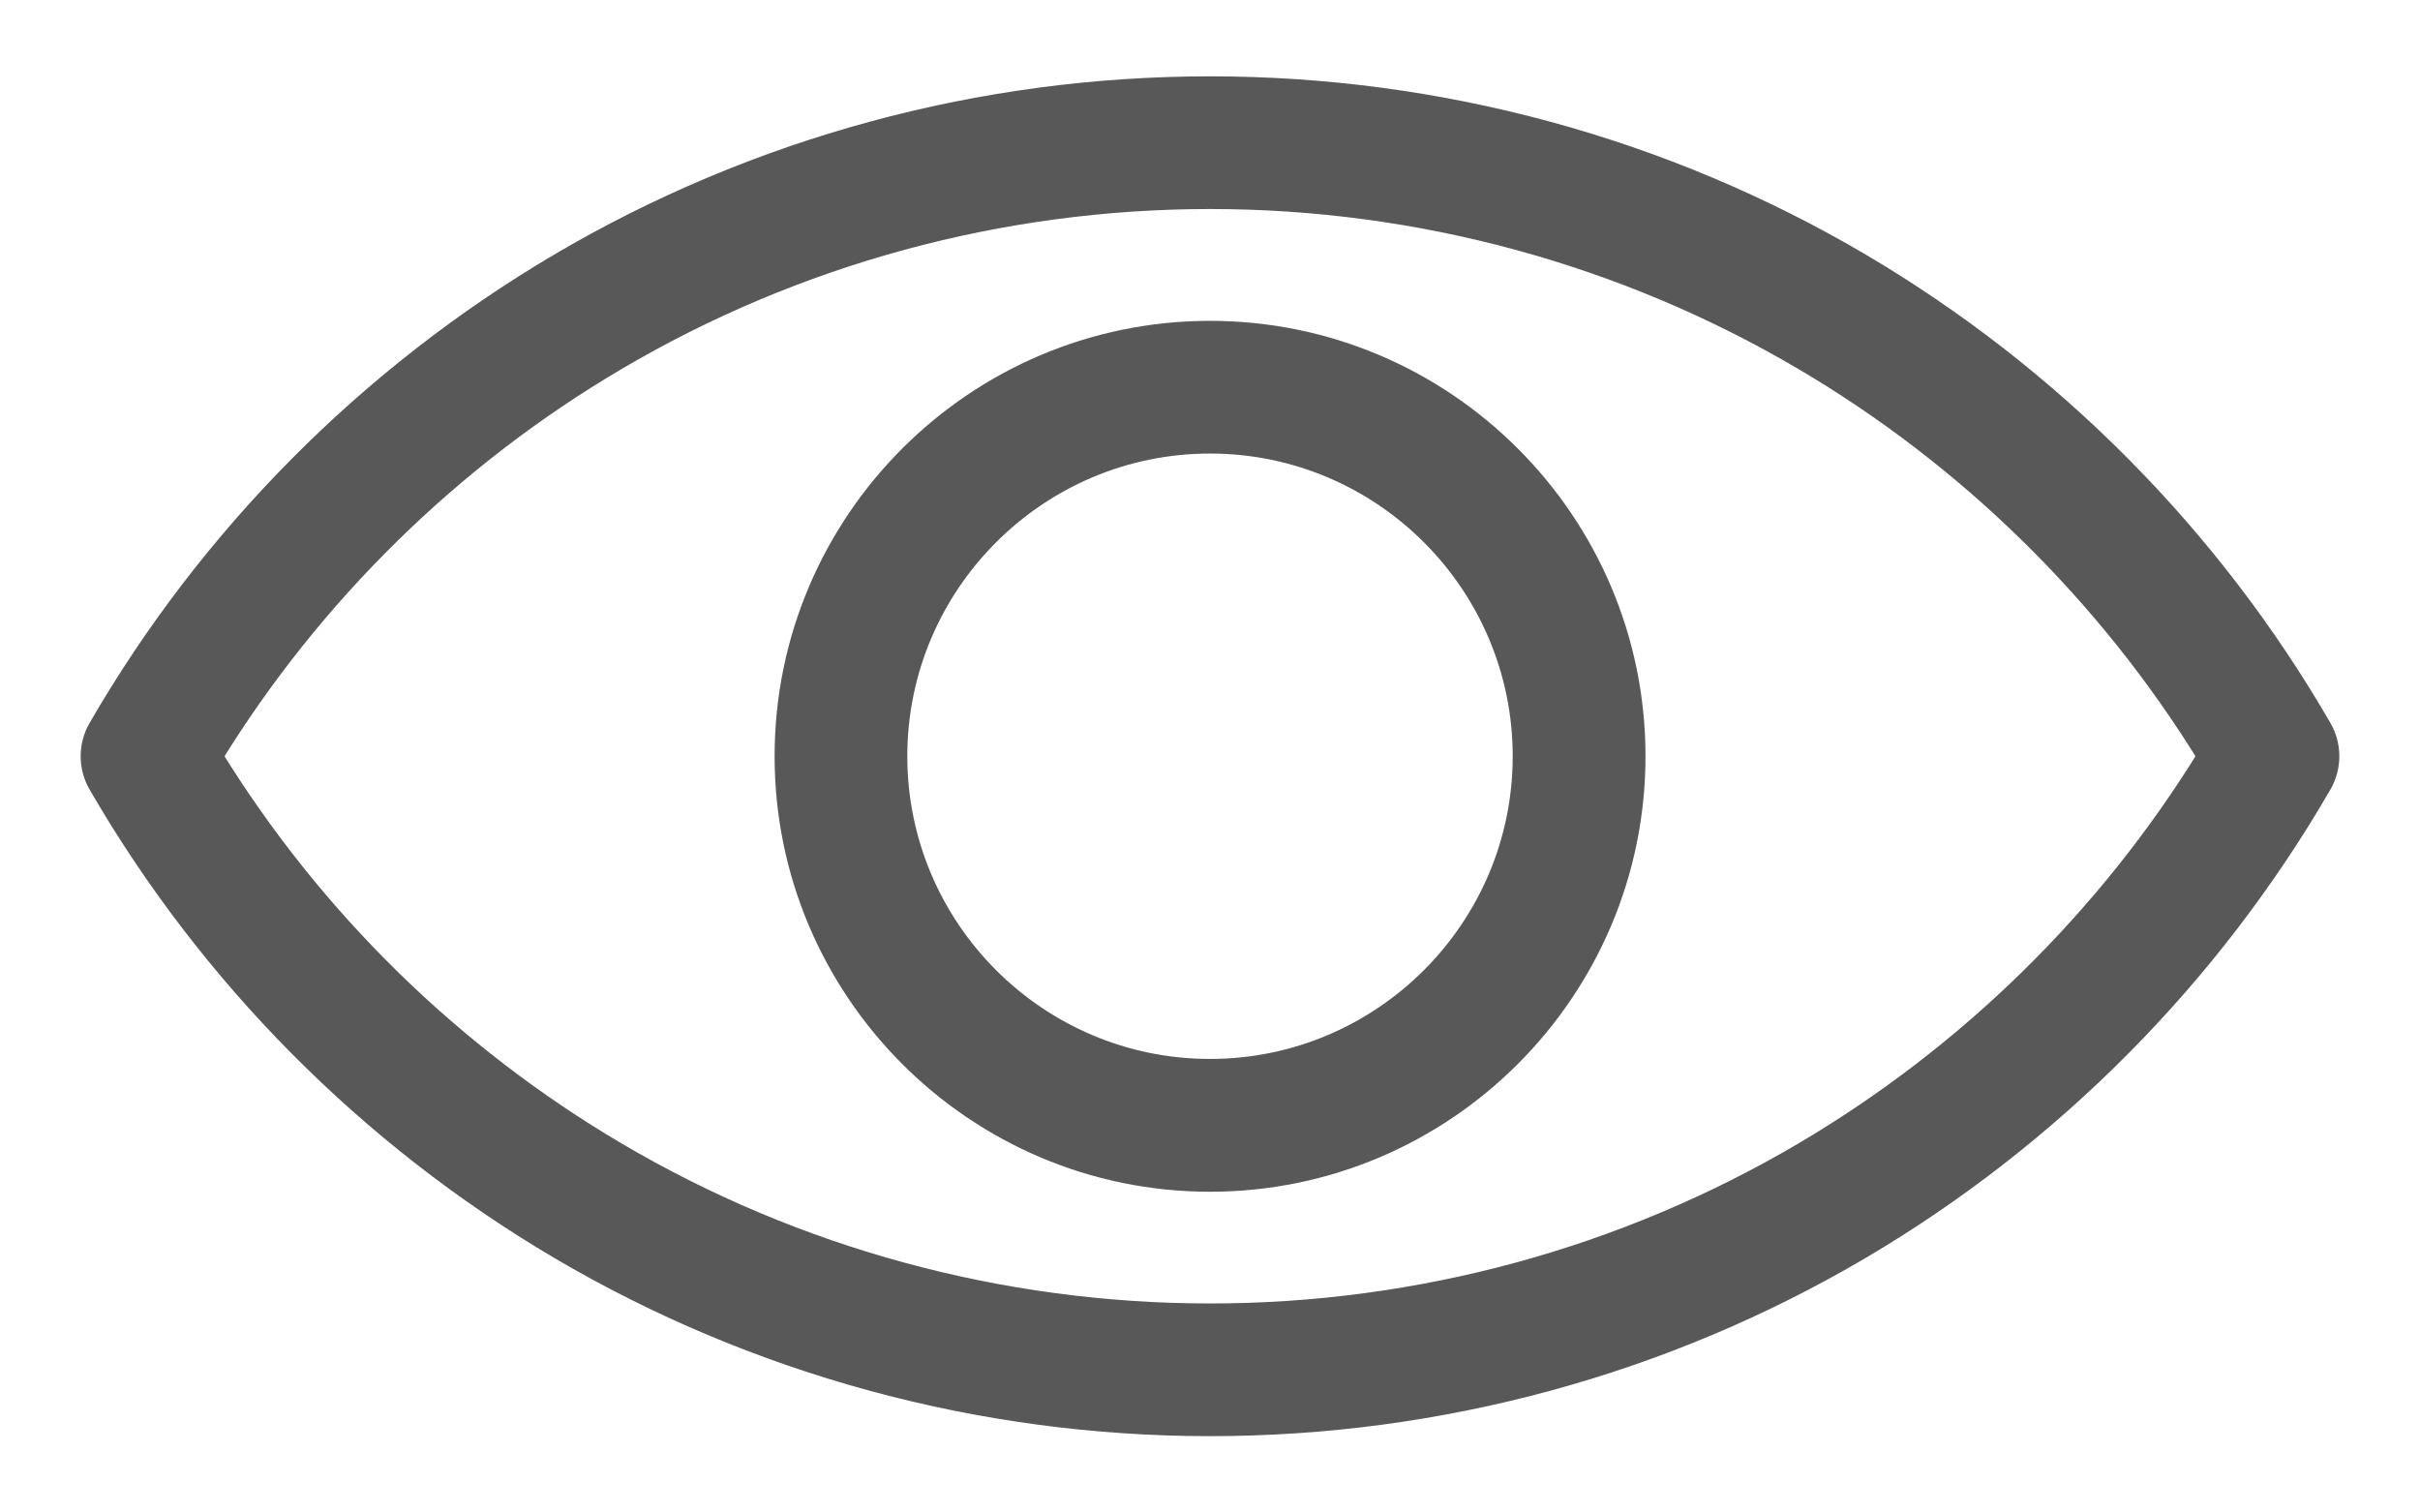 <svg width="24" height="15" viewBox="0 0 24 15" fill="none" xmlns="http://www.w3.org/2000/svg">
<g clip-path="url(#clip0_467_16849)">
<path d="M23.025 7.22L23.025 7.22C21.926 5.32 20.345 3.727 18.454 2.612C16.506 1.464 14.274 0.857 12 0.857C9.726 0.857 7.494 1.464 5.545 2.612L5.596 2.698L5.545 2.612C3.655 3.727 2.074 5.32 0.975 7.22L0.975 7.22C0.875 7.393 0.875 7.607 0.975 7.78L0.975 7.78C2.074 9.679 3.655 11.273 5.545 12.388C7.494 13.536 9.726 14.143 12 14.143C14.274 14.143 16.506 13.536 18.454 12.388C20.345 11.273 21.926 9.679 23.025 7.78L23.025 7.78C23.125 7.606 23.125 7.393 23.025 7.22ZM17.887 11.426C16.11 12.473 14.075 13.027 12 13.027C9.925 13.027 7.889 12.473 6.113 11.426C4.48 10.463 3.102 9.111 2.109 7.5C3.102 5.889 4.48 4.536 6.113 3.574C7.889 2.527 9.925 1.973 12 1.973C14.075 1.973 16.11 2.527 17.887 3.574C19.519 4.536 20.898 5.889 21.891 7.5C20.898 9.111 19.519 10.463 17.887 11.426Z" fill="#585858" stroke="#585858" stroke-width="0.2"/>
<path d="M12 3.282C9.674 3.282 7.782 5.174 7.782 7.5C7.782 9.826 9.674 11.719 12 11.719C14.326 11.719 16.219 9.826 16.219 7.5C16.219 5.174 14.326 3.282 12 3.282ZM12 10.602C10.29 10.602 8.898 9.21 8.898 7.5C8.898 5.79 10.29 4.398 12 4.398C13.71 4.398 15.102 5.79 15.102 7.5C15.102 9.21 13.71 10.602 12 10.602Z" fill="#585858" stroke="#585858" stroke-width="0.2"/>
</g>
<defs>
<clipPath id="clip0_467_16849">
<rect width="24" height="15" fill="white"/>
</clipPath>
</defs>
</svg>

